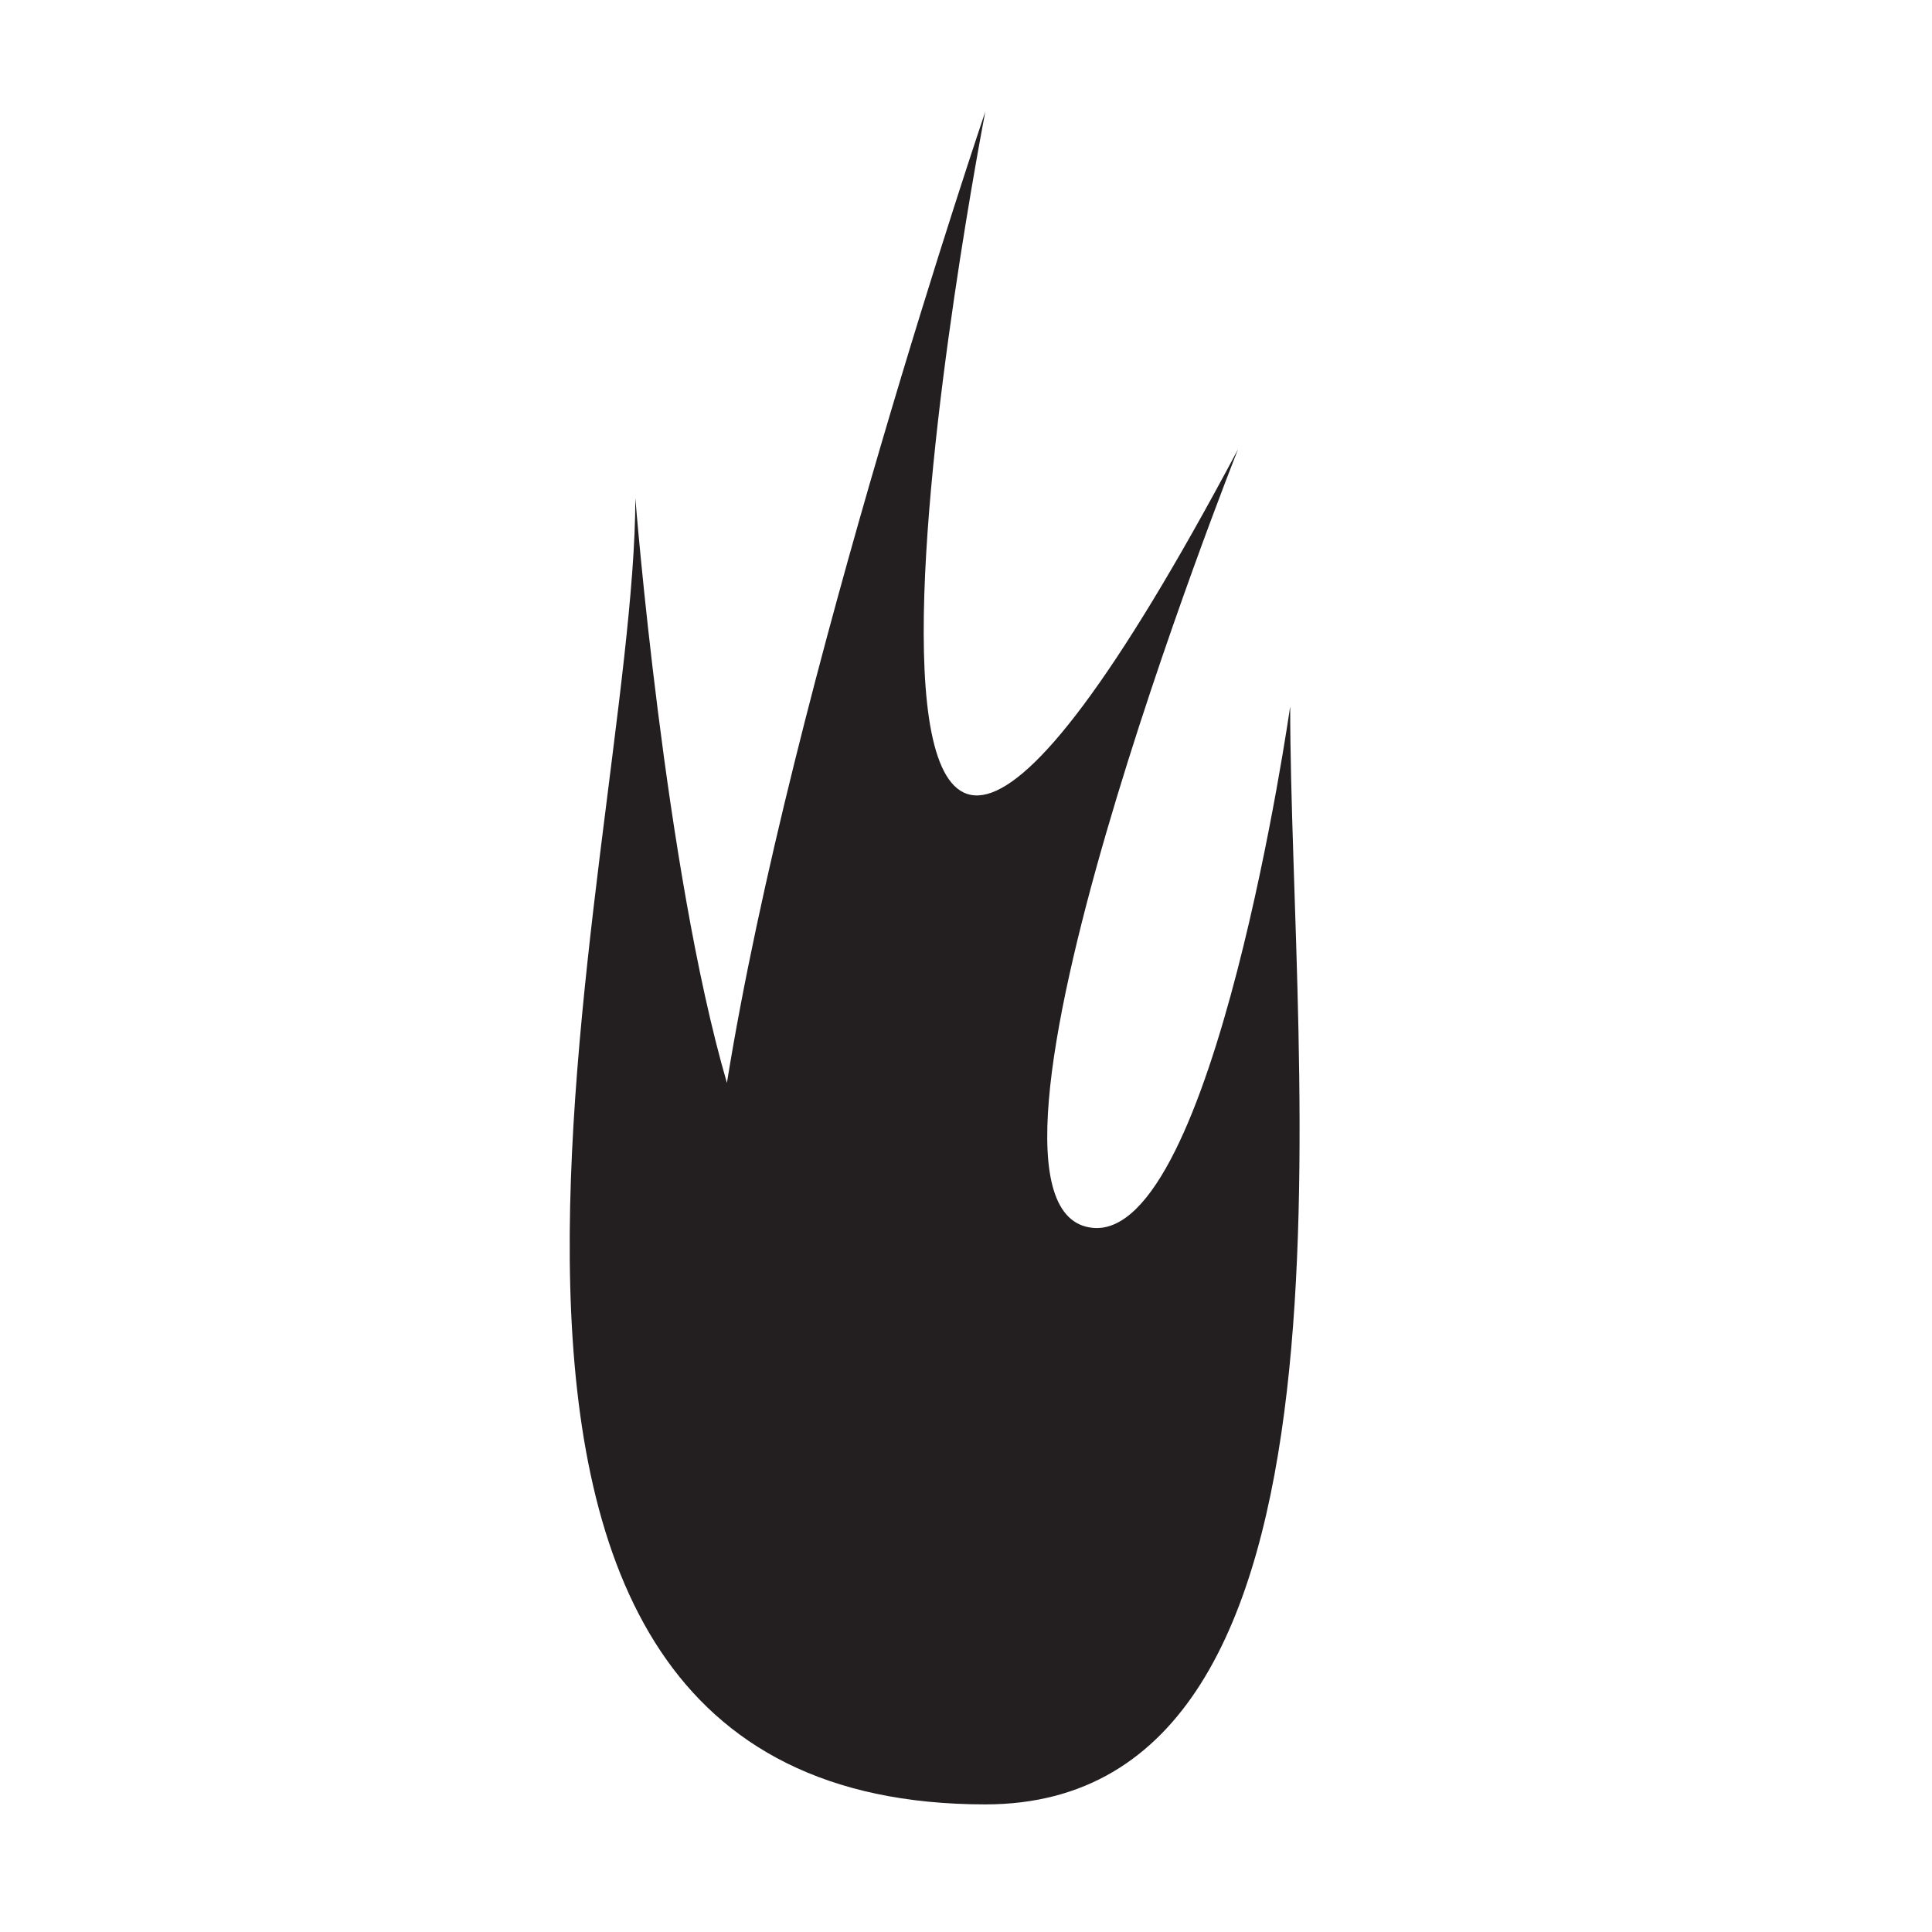 <?xml version="1.0" encoding="UTF-8"?><svg id="Layer_1" xmlns="http://www.w3.org/2000/svg" viewBox="0 0 200 200"><defs><style>.cls-1{fill:#231f20;}</style></defs><path class="cls-1" d="M133.55,73.19s-7.85,55.05-20.4,53.92c-16.4-1.48,15.01-80.6,15.01-80.6-51.89,97.54-26.16-34.96-26.16-34.96,0,0-20.09,59.21-26.75,100.55-6.44-22.09-9.48-60.55-9.48-60.55,0,37.39-30.05,135.24,36.24,135.24l-3.82-.32c.44.23,2.53.32,3.82.32,41.15,0,31.55-76.21,31.55-113.6Z"/></svg>